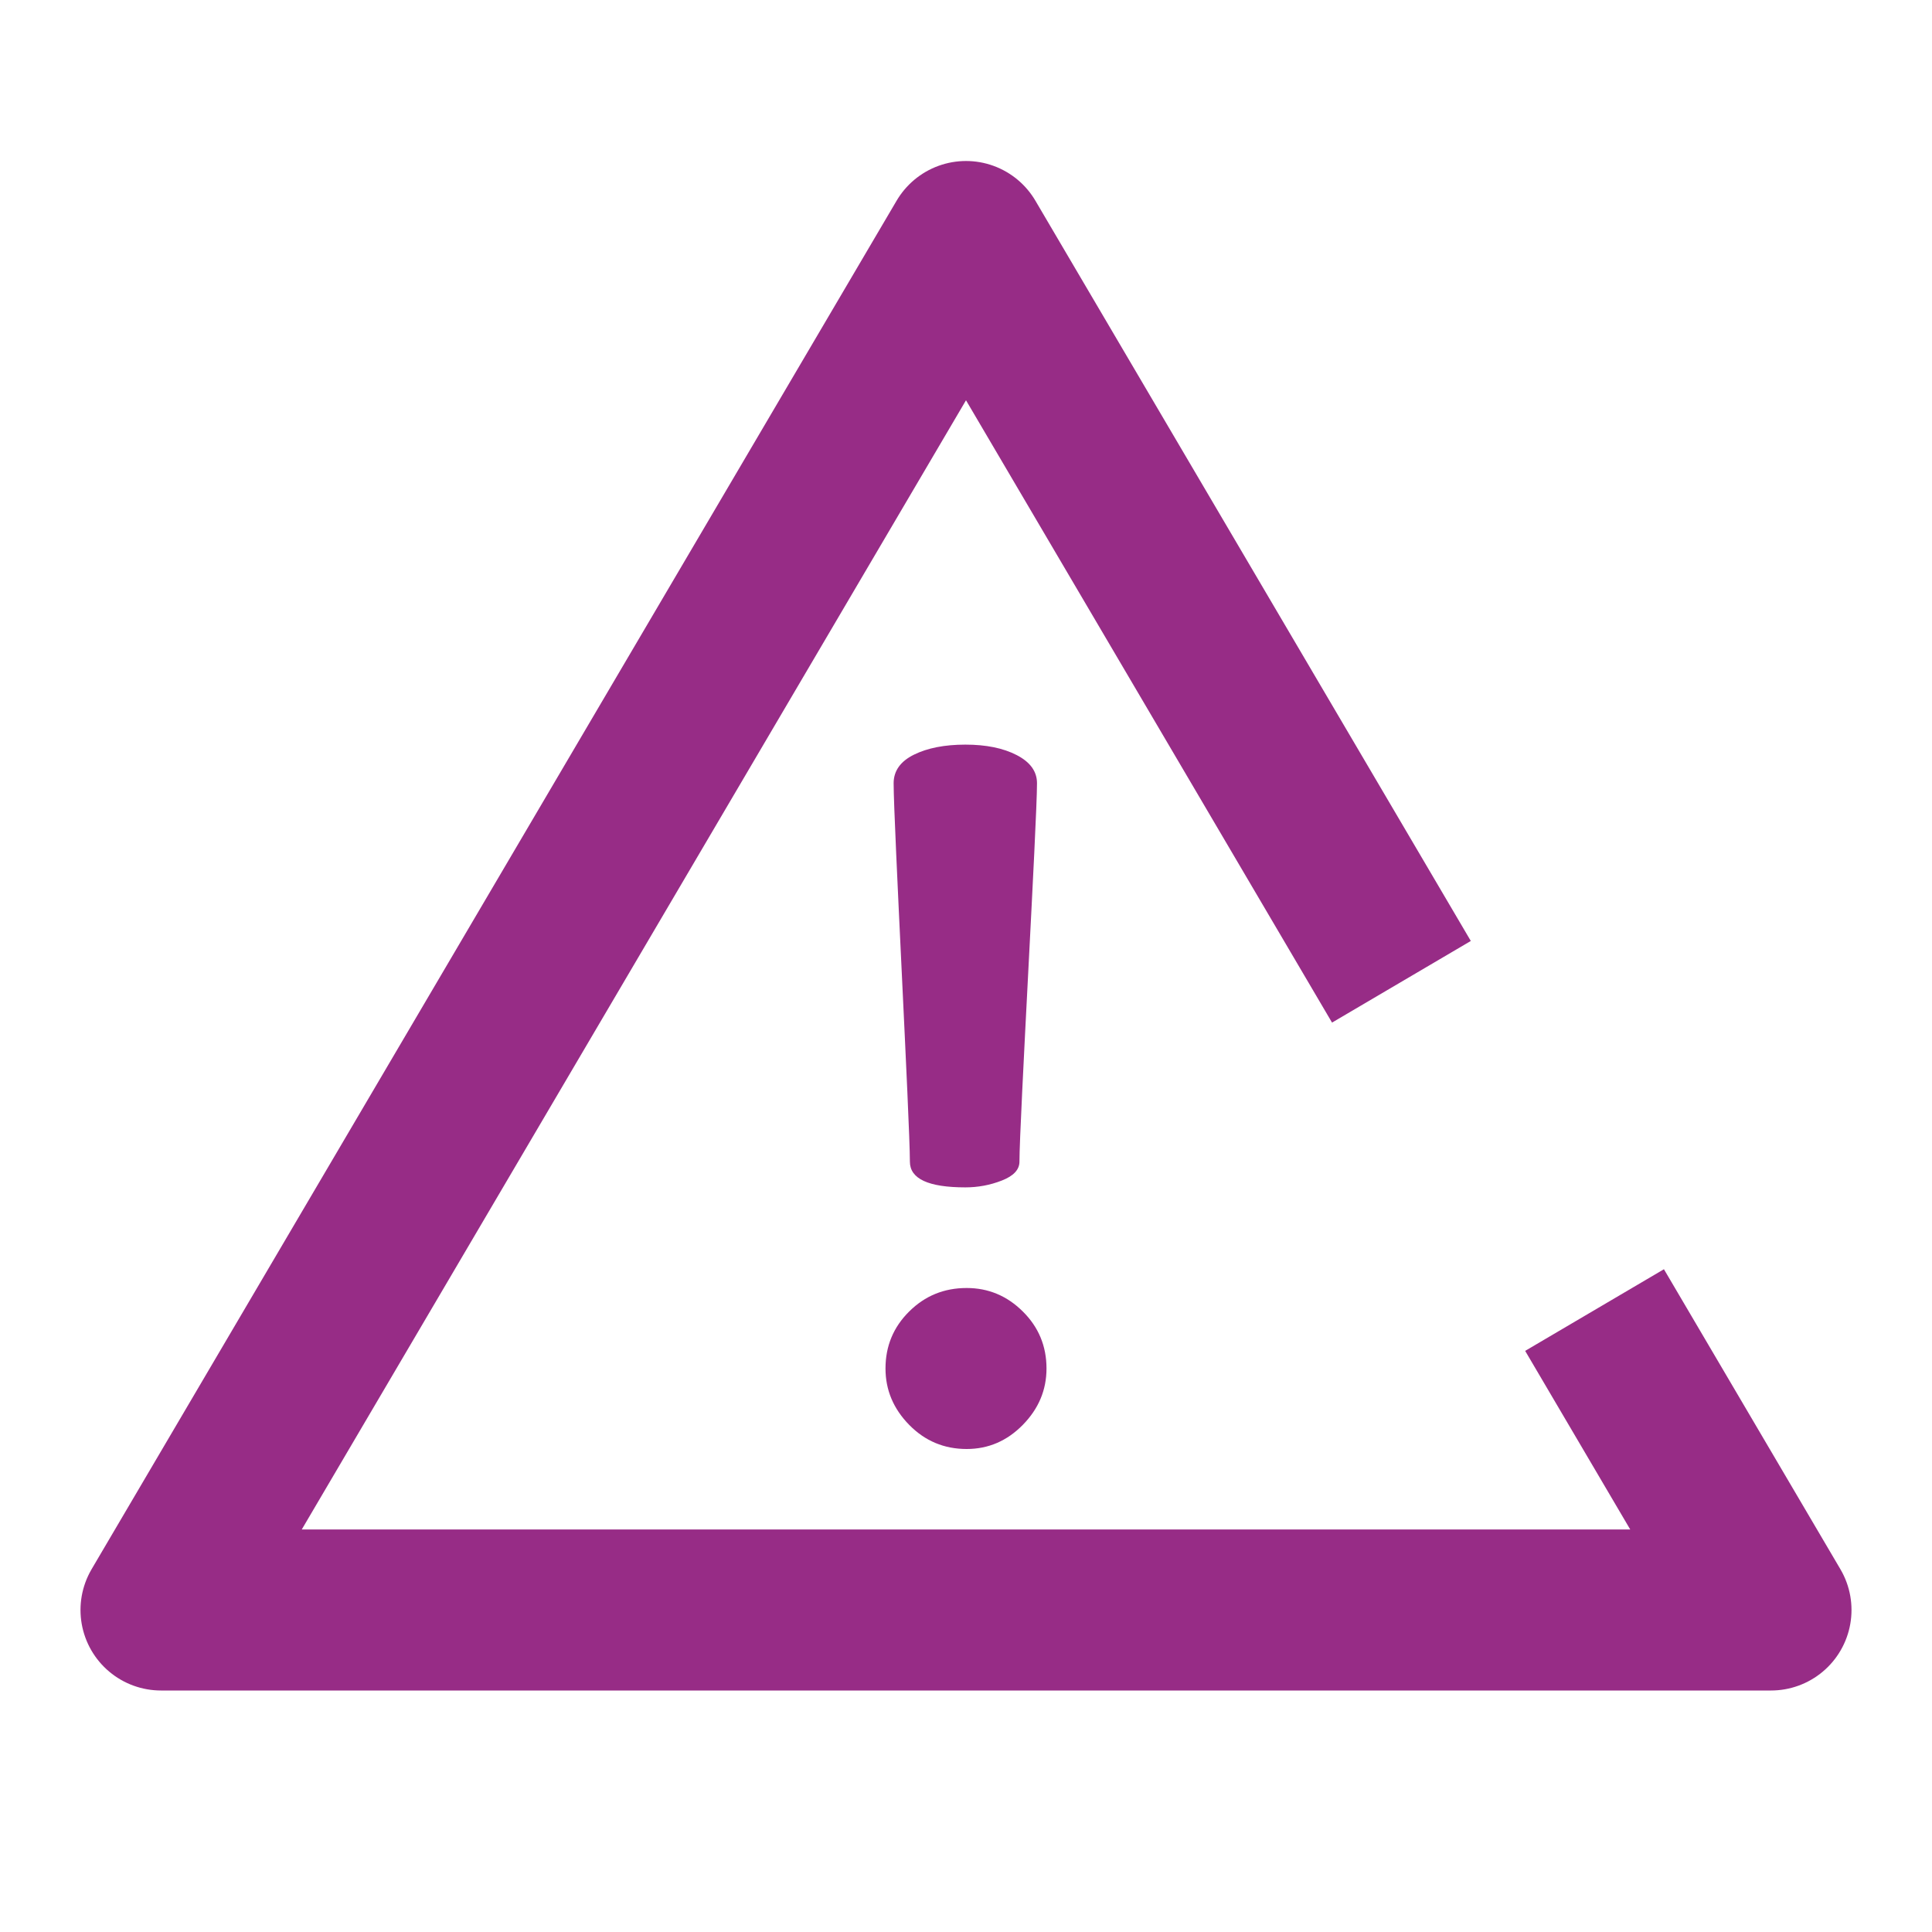 <?xml version="1.0" encoding="UTF-8"?>
<svg width="24px" height="24px" viewBox="0 0 24 24" version="1.1" xmlns="http://www.w3.org/2000/svg"
>
    <!-- Generator: Sketch 54.1 (76490) - https://sketchapp.com -->
    <title>_icon/limitations/r/secundary</title>
    <desc>Created with Sketch.</desc>
    <g id="_icon/limitations/r/secundary" stroke="none" stroke-width="1" fill="none" fill-rule="evenodd">
        <polyline id="Triangle" stroke="#972C86" stroke-width="2" strokeLinecap="round" stroke-linejoin="round"
                  points="19.808 16.274 22 20 2 20 12 3 12 3 17.409 12.196"></polyline>
        <path d="M11,17 C11,16.722 11.098,16.486 11.294,16.292 C11.49,16.097 11.728,16 12.008,16 C12.277,16 12.51,16.097 12.706,16.292 C12.902,16.486 13,16.722 13,17 C13,17.267 12.902,17.5 12.706,17.7 C12.51,17.9 12.277,18 12.008,18 C11.728,18 11.49,17.9 11.294,17.7 C11.098,17.5 11,17.267 11,17 Z M11.101,9.73 C11.101,9.577 11.185,9.458 11.353,9.375 C11.521,9.292 11.734,9.25 11.992,9.25 C12.249,9.25 12.462,9.293 12.63,9.38 C12.798,9.467 12.882,9.583 12.882,9.73 C12.882,10.21 12.664,13.95 12.664,14.43 C12.664,14.53 12.591,14.608 12.445,14.665 C12.3,14.722 12.148,14.75 11.992,14.75 C11.532,14.75 11.303,14.643 11.303,14.43 C11.303,13.95 11.101,10.21 11.101,9.73 Z"
              id="!" fill="#972C86"></path>
    </g>
</svg>
